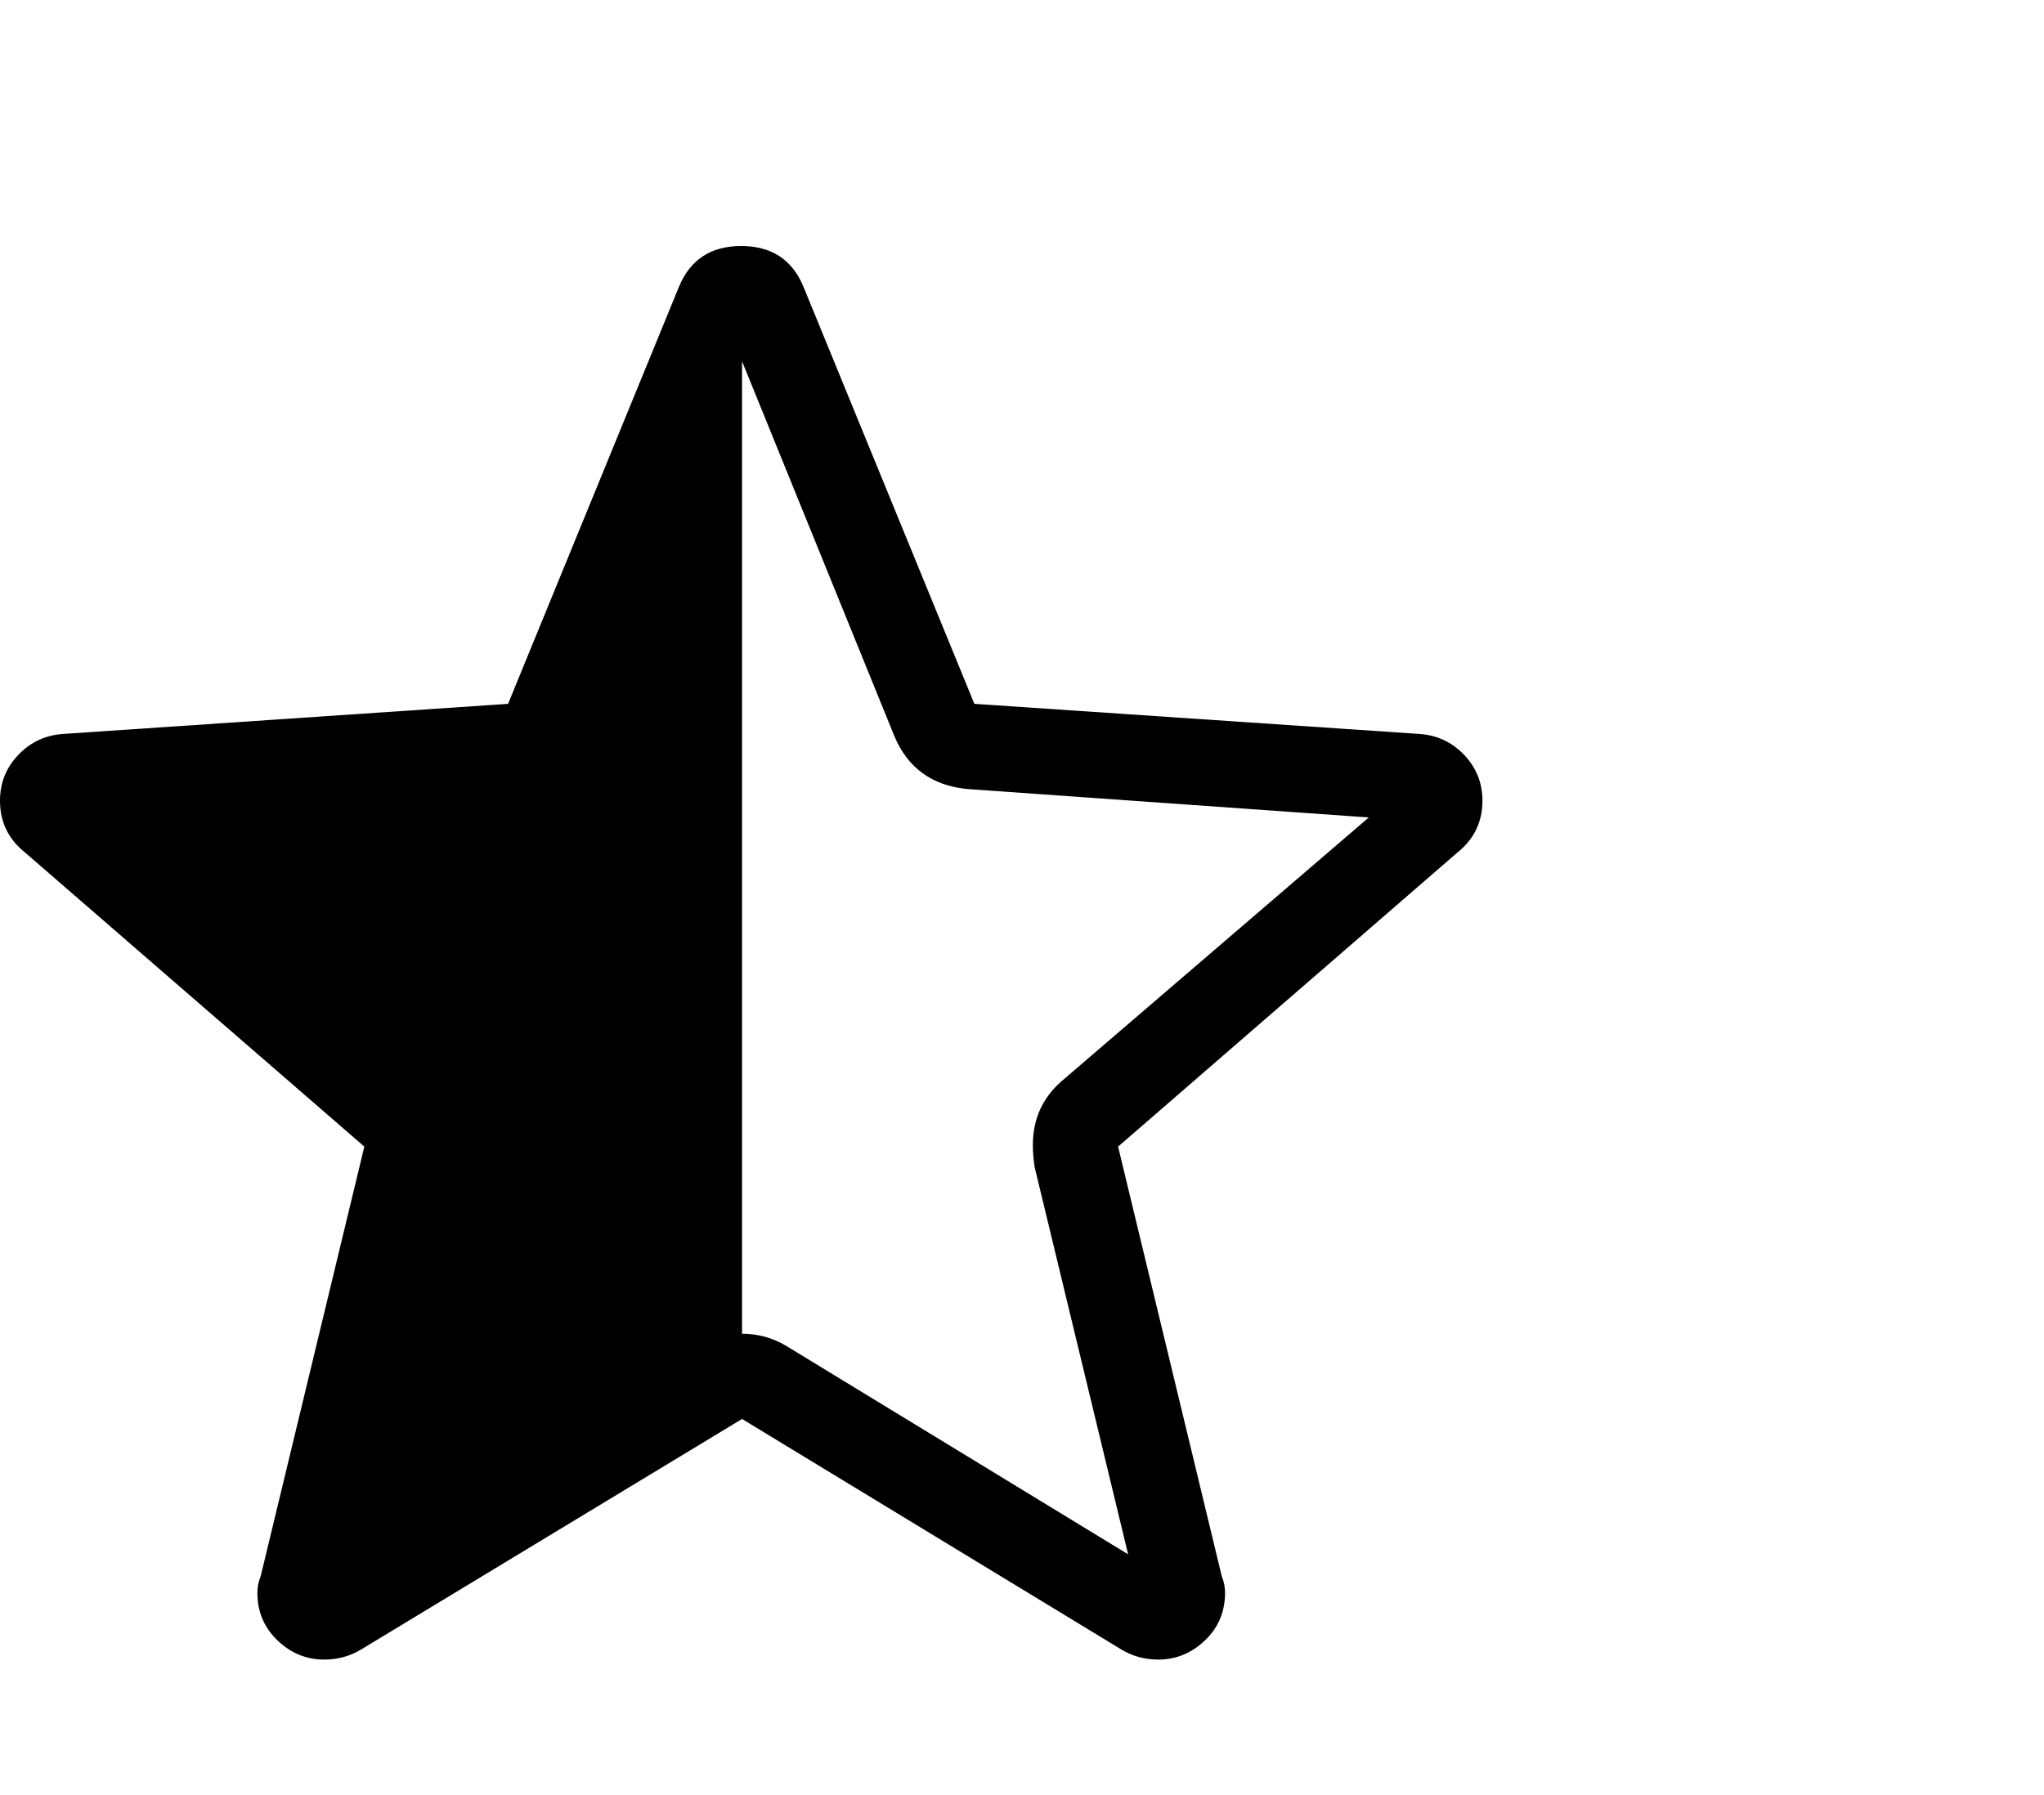 <svg viewBox="0 0 1223 1074.237" xmlns="http://www.w3.org/2000/svg"><path d="M849 439.237q16 1 27 12.5t11 27.5q0 19-15 31l-203 176 62 257q2 5 2 10 0 17-12 28.5t-28 11.5q-12 0-22-6l-227-138-228 138q-10 6-22 6-16 0-28-11.5t-12-28.5q0-5 2-10l62-257-203-176q-15-12-15-31 0-16 11-27.5t27-12.5l266-18 102-249q10-25 37.5-25t37.5 25l102 249 266 18zm-214 208l184-158-240-17q-32-3-44-32l-91-224v582q14 0 26 7l205 125-56-232q-1-7-1-13 0-23 17-38z"/></svg>